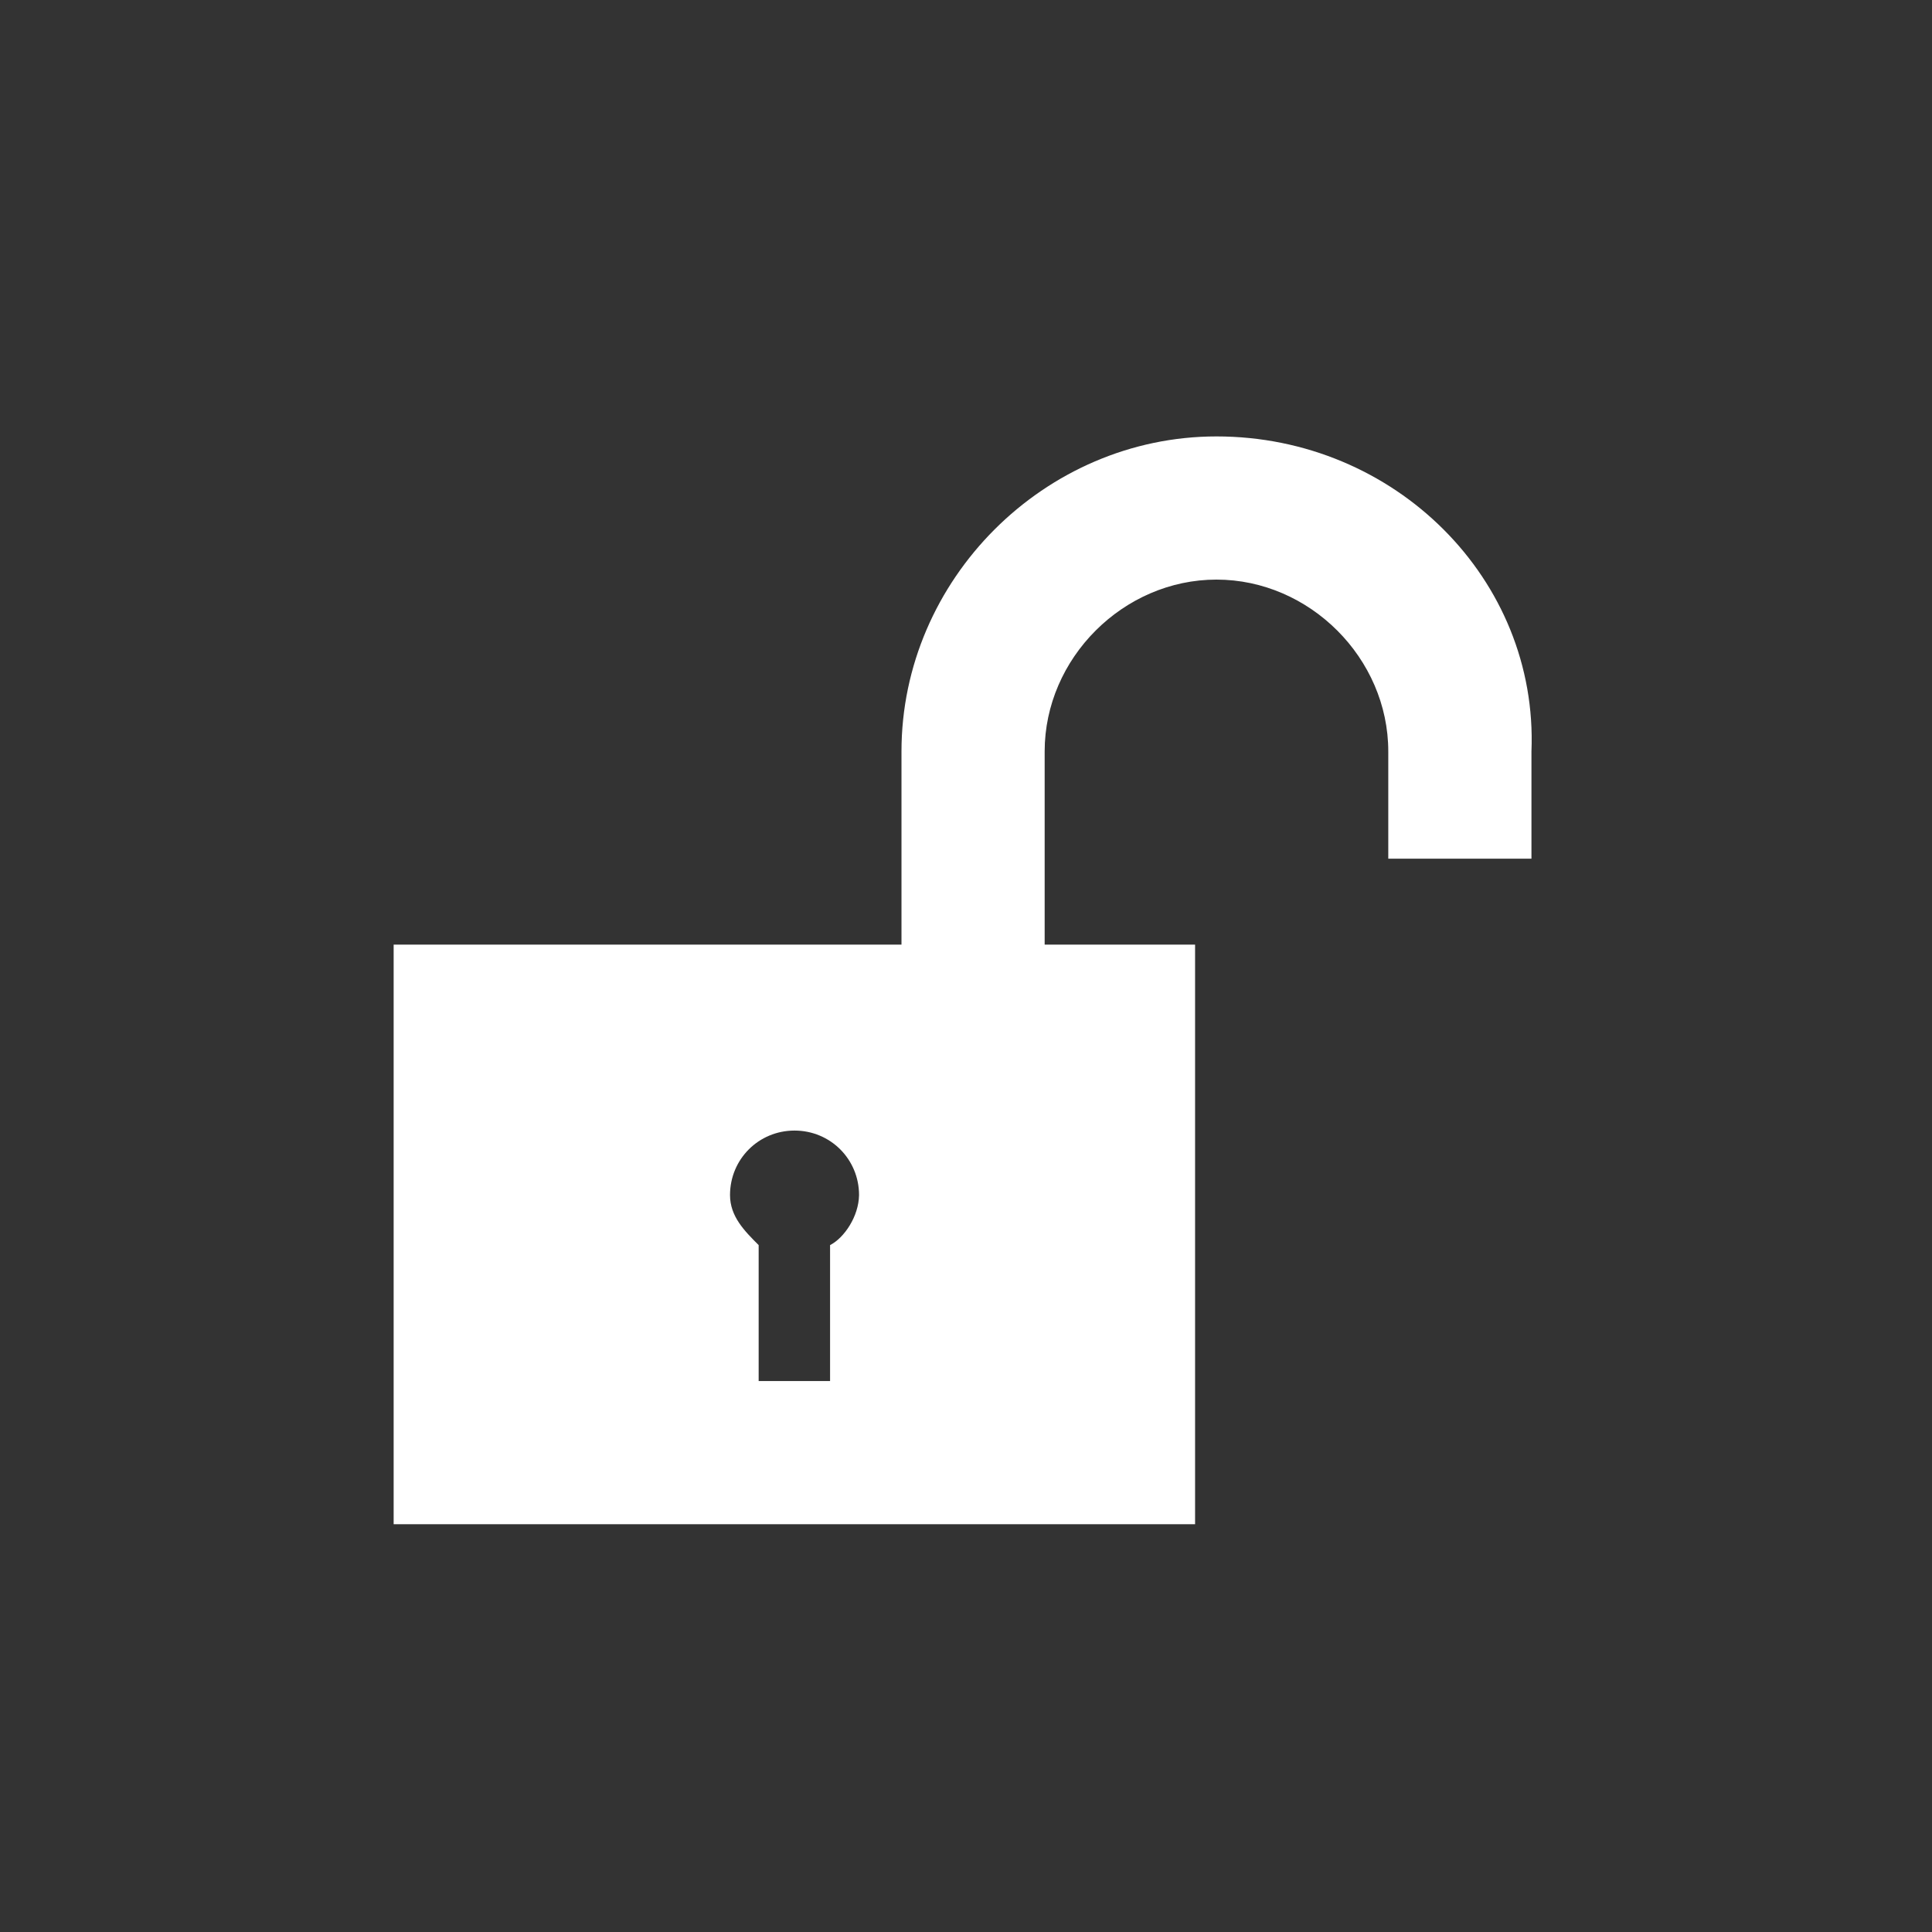 <?xml version="1.0" encoding="utf-8"?>
<!-- Generator: Adobe Illustrator 18.0.0, SVG Export Plug-In . SVG Version: 6.00 Build 0)  -->
<!DOCTYPE svg PUBLIC "-//W3C//DTD SVG 1.1//EN" "http://www.w3.org/Graphics/SVG/1.1/DTD/svg11.dtd">
<svg version="1.1" id="Capa_1" xmlns="http://www.w3.org/2000/svg" xmlns:xlink="http://www.w3.org/1999/xlink" x="0px" y="0px"
	 viewBox="200 0 560 560" enable-background="new 200 0 560 560" xml:space="preserve">
<rect x="200" y="0" width="560" height="560" fill="#333333" stroke="none"/>
<path fill="#FFFFFF" d="M552.6,126.5c-49.8,0-91.3,41.5-91.3,91.3v56H314.1v168h232.3v-168h-43.6v-56c0-27,22.8-49.8,49.8-49.8
	s49.8,22.8,49.8,49.8v31.1h41.5v-31.1C645.9,168,604.4,126.5,552.6,126.5z M440.6,360.9v39.4h-20.7v-39.4c-4.1-4.1-8.3-8.3-8.3-14.5
	c0-10.4,8.3-18.7,18.7-18.7c10.4,0,18.7,8.3,18.7,18.7C448.9,352.6,444.7,358.8,440.6,360.9z"/>
</svg>
